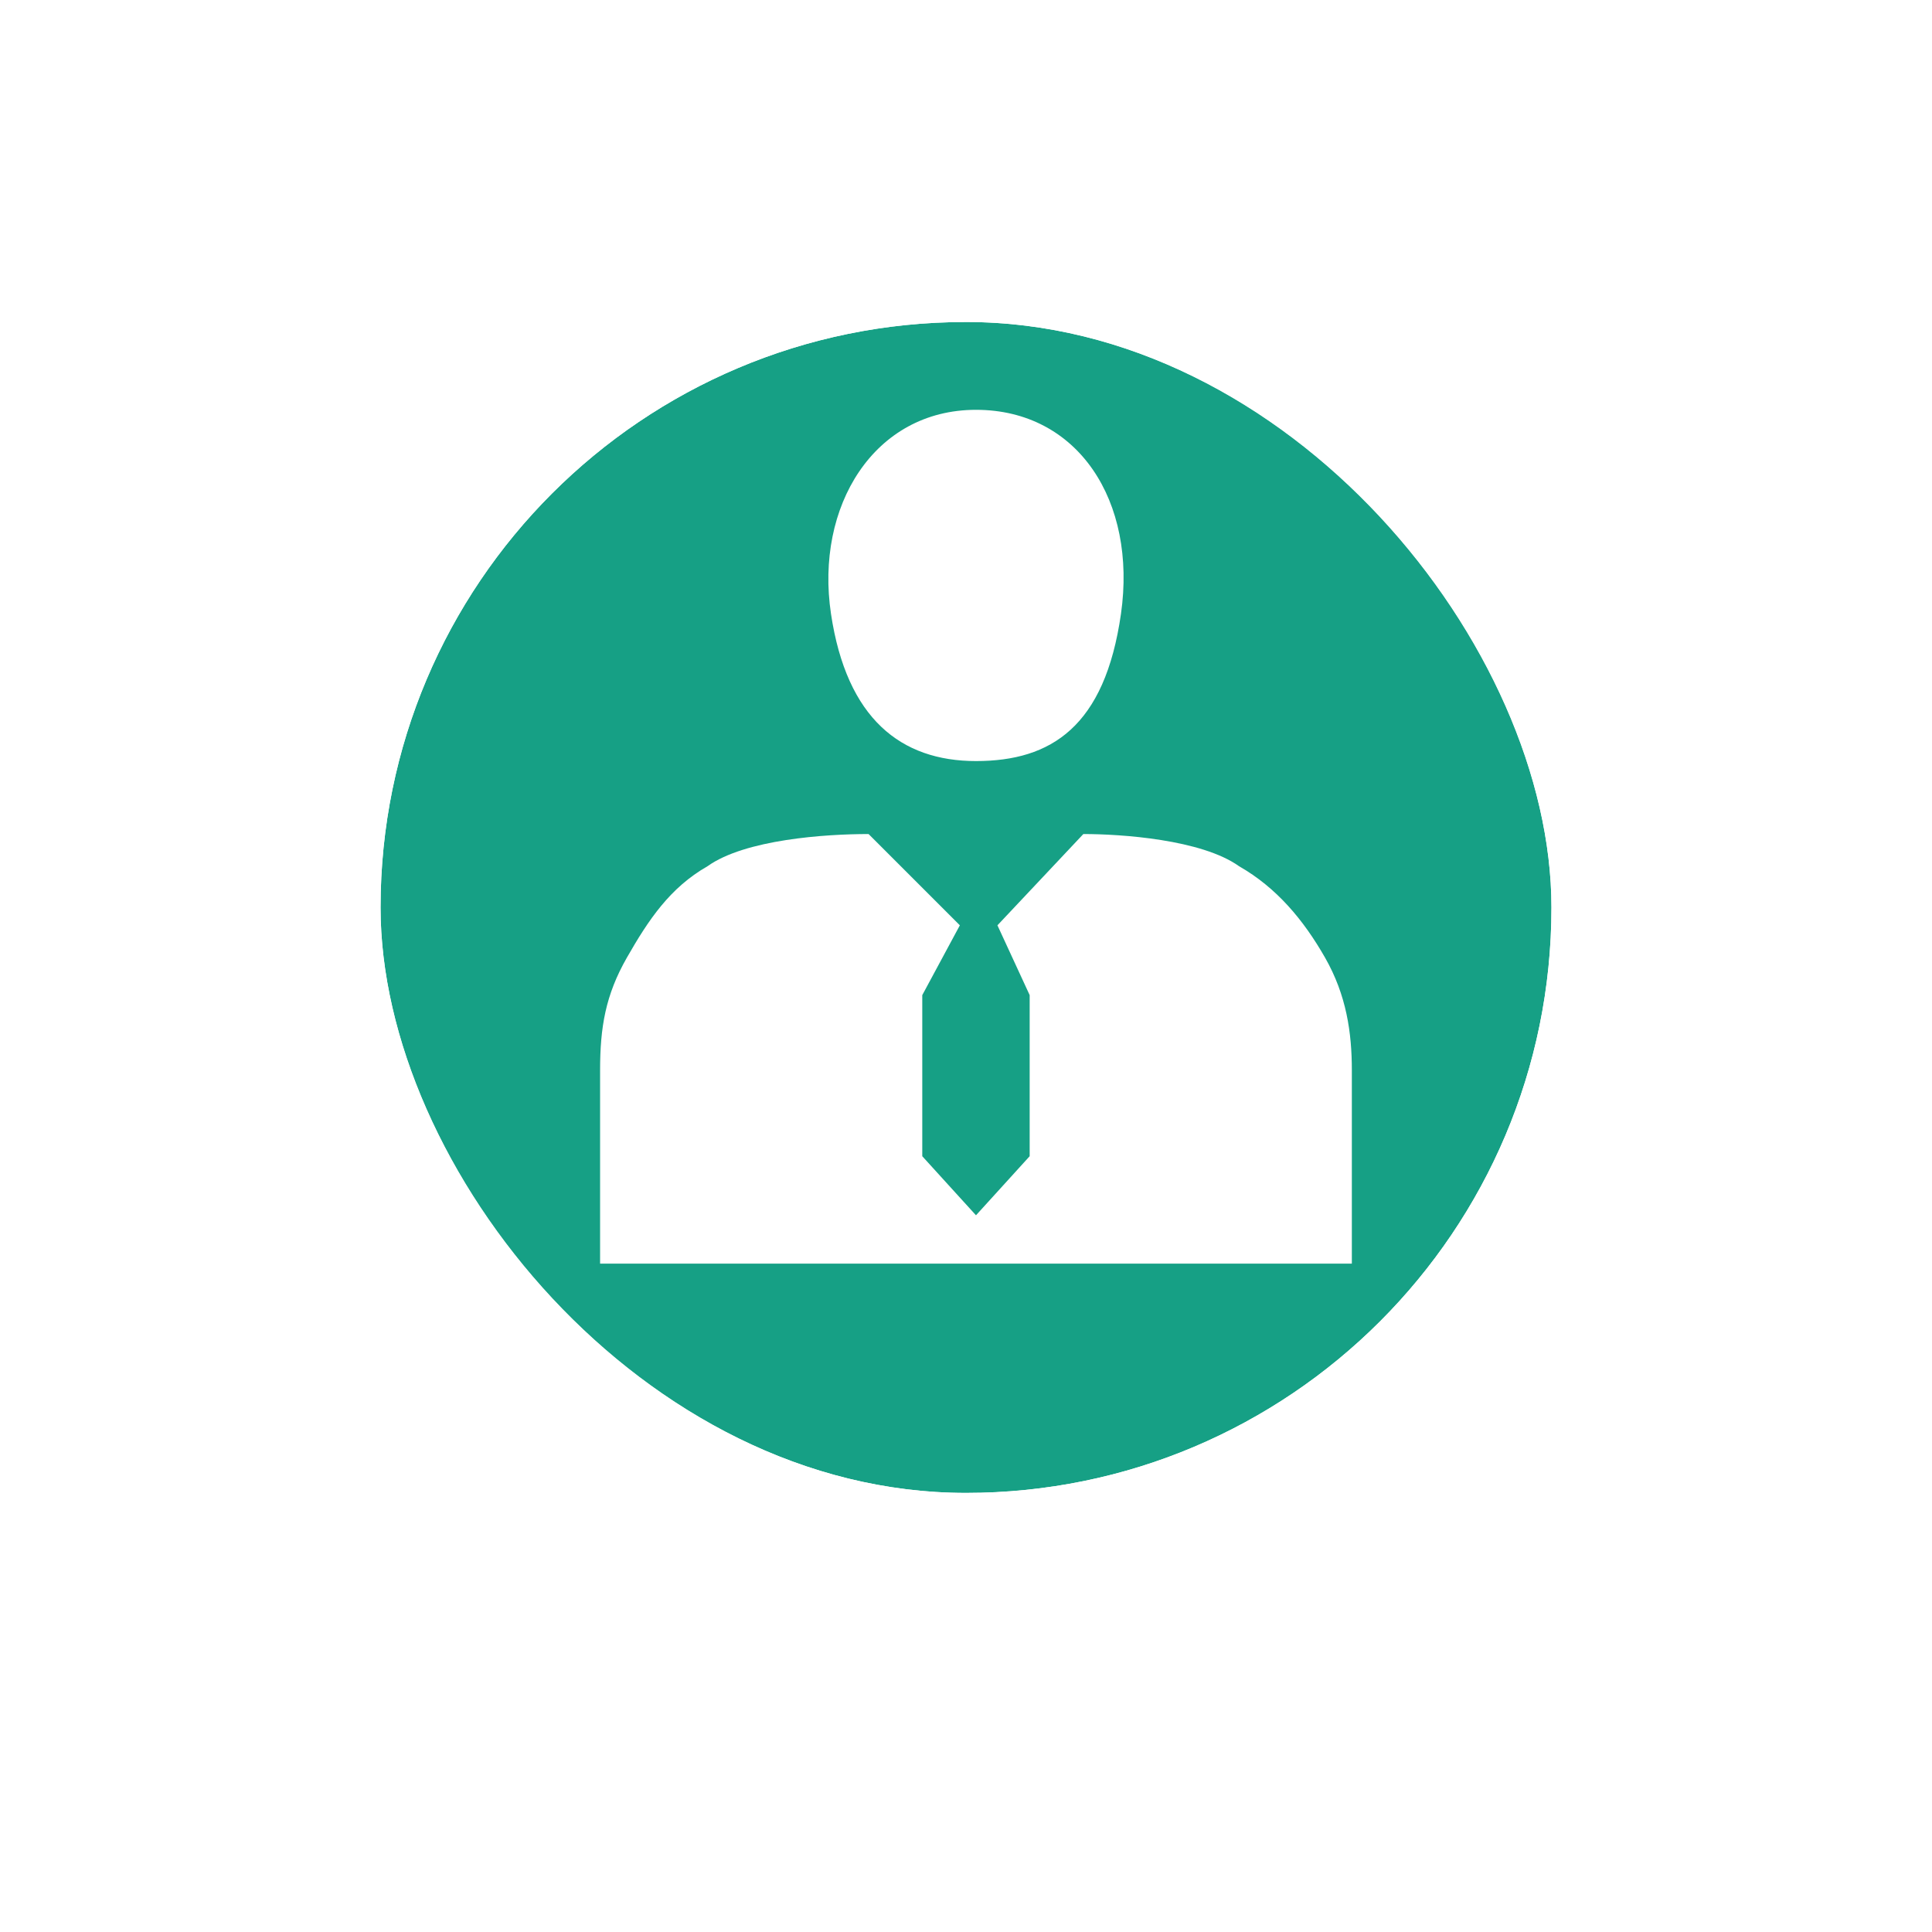 <svg width="66" height="66" viewBox="0 0 66 66" fill="none" xmlns="http://www.w3.org/2000/svg">
<g filter="url(#filter0_di_383_58)">
<rect x="13" y="9" width="40" height="40" rx="20" fill="#16A085"/>
<rect x="12.5" y="8.5" width="41" height="41" rx="20.5" stroke="white"/>
</g>
<path d="M46.181 43.167V36.563C46.181 35.279 45.998 33.995 45.264 32.711C44.53 31.427 43.613 30.326 42.329 29.592C41.045 28.675 38.294 28.492 37.009 28.492L34.074 31.61L35.175 33.995V39.498L33.341 41.516L31.506 39.498V33.995L32.79 31.61L29.672 28.492C28.204 28.492 25.453 28.675 24.169 29.592C22.885 30.326 22.151 31.427 21.417 32.711C20.683 33.995 20.5 35.095 20.5 36.563V43.167C20.5 43.167 25.269 43.167 33.341 43.167C41.412 43.167 46.181 43.167 46.181 43.167ZM33.341 14C29.855 14 27.837 17.302 28.388 20.971C28.924 24.547 30.773 25.999 33.341 25.999C35.909 25.999 37.743 24.823 38.294 20.971C38.844 17.118 36.826 14 33.341 14Z" fill="white"/>
<defs>
<filter id="filter0_di_383_58" x="0" y="0" width="66" height="66" filterUnits="userSpaceOnUse" color-interpolation-filters="sRGB">
<feFlood flood-opacity="0" result="BackgroundImageFix"/>
<feColorMatrix in="SourceAlpha" type="matrix" values="0 0 0 0 0 0 0 0 0 0 0 0 0 0 0 0 0 0 127 0" result="hardAlpha"/>
<feOffset dy="4"/>
<feGaussianBlur stdDeviation="6"/>
<feComposite in2="hardAlpha" operator="out"/>
<feColorMatrix type="matrix" values="0 0 0 0 0 0 0 0 0 0 0 0 0 0 0 0 0 0 0.5 0"/>
<feBlend mode="normal" in2="BackgroundImageFix" result="effect1_dropShadow_383_58"/>
<feBlend mode="normal" in="SourceGraphic" in2="effect1_dropShadow_383_58" result="shape"/>
<feColorMatrix in="SourceAlpha" type="matrix" values="0 0 0 0 0 0 0 0 0 0 0 0 0 0 0 0 0 0 127 0" result="hardAlpha"/>
<feOffset dy="-2"/>
<feGaussianBlur stdDeviation="1"/>
<feComposite in2="hardAlpha" operator="arithmetic" k2="-1" k3="1"/>
<feColorMatrix type="matrix" values="0 0 0 0 0 0 0 0 0 0 0 0 0 0 0 0 0 0 0.25 0"/>
<feBlend mode="normal" in2="shape" result="effect2_innerShadow_383_58"/>
</filter>
</defs>
</svg>
